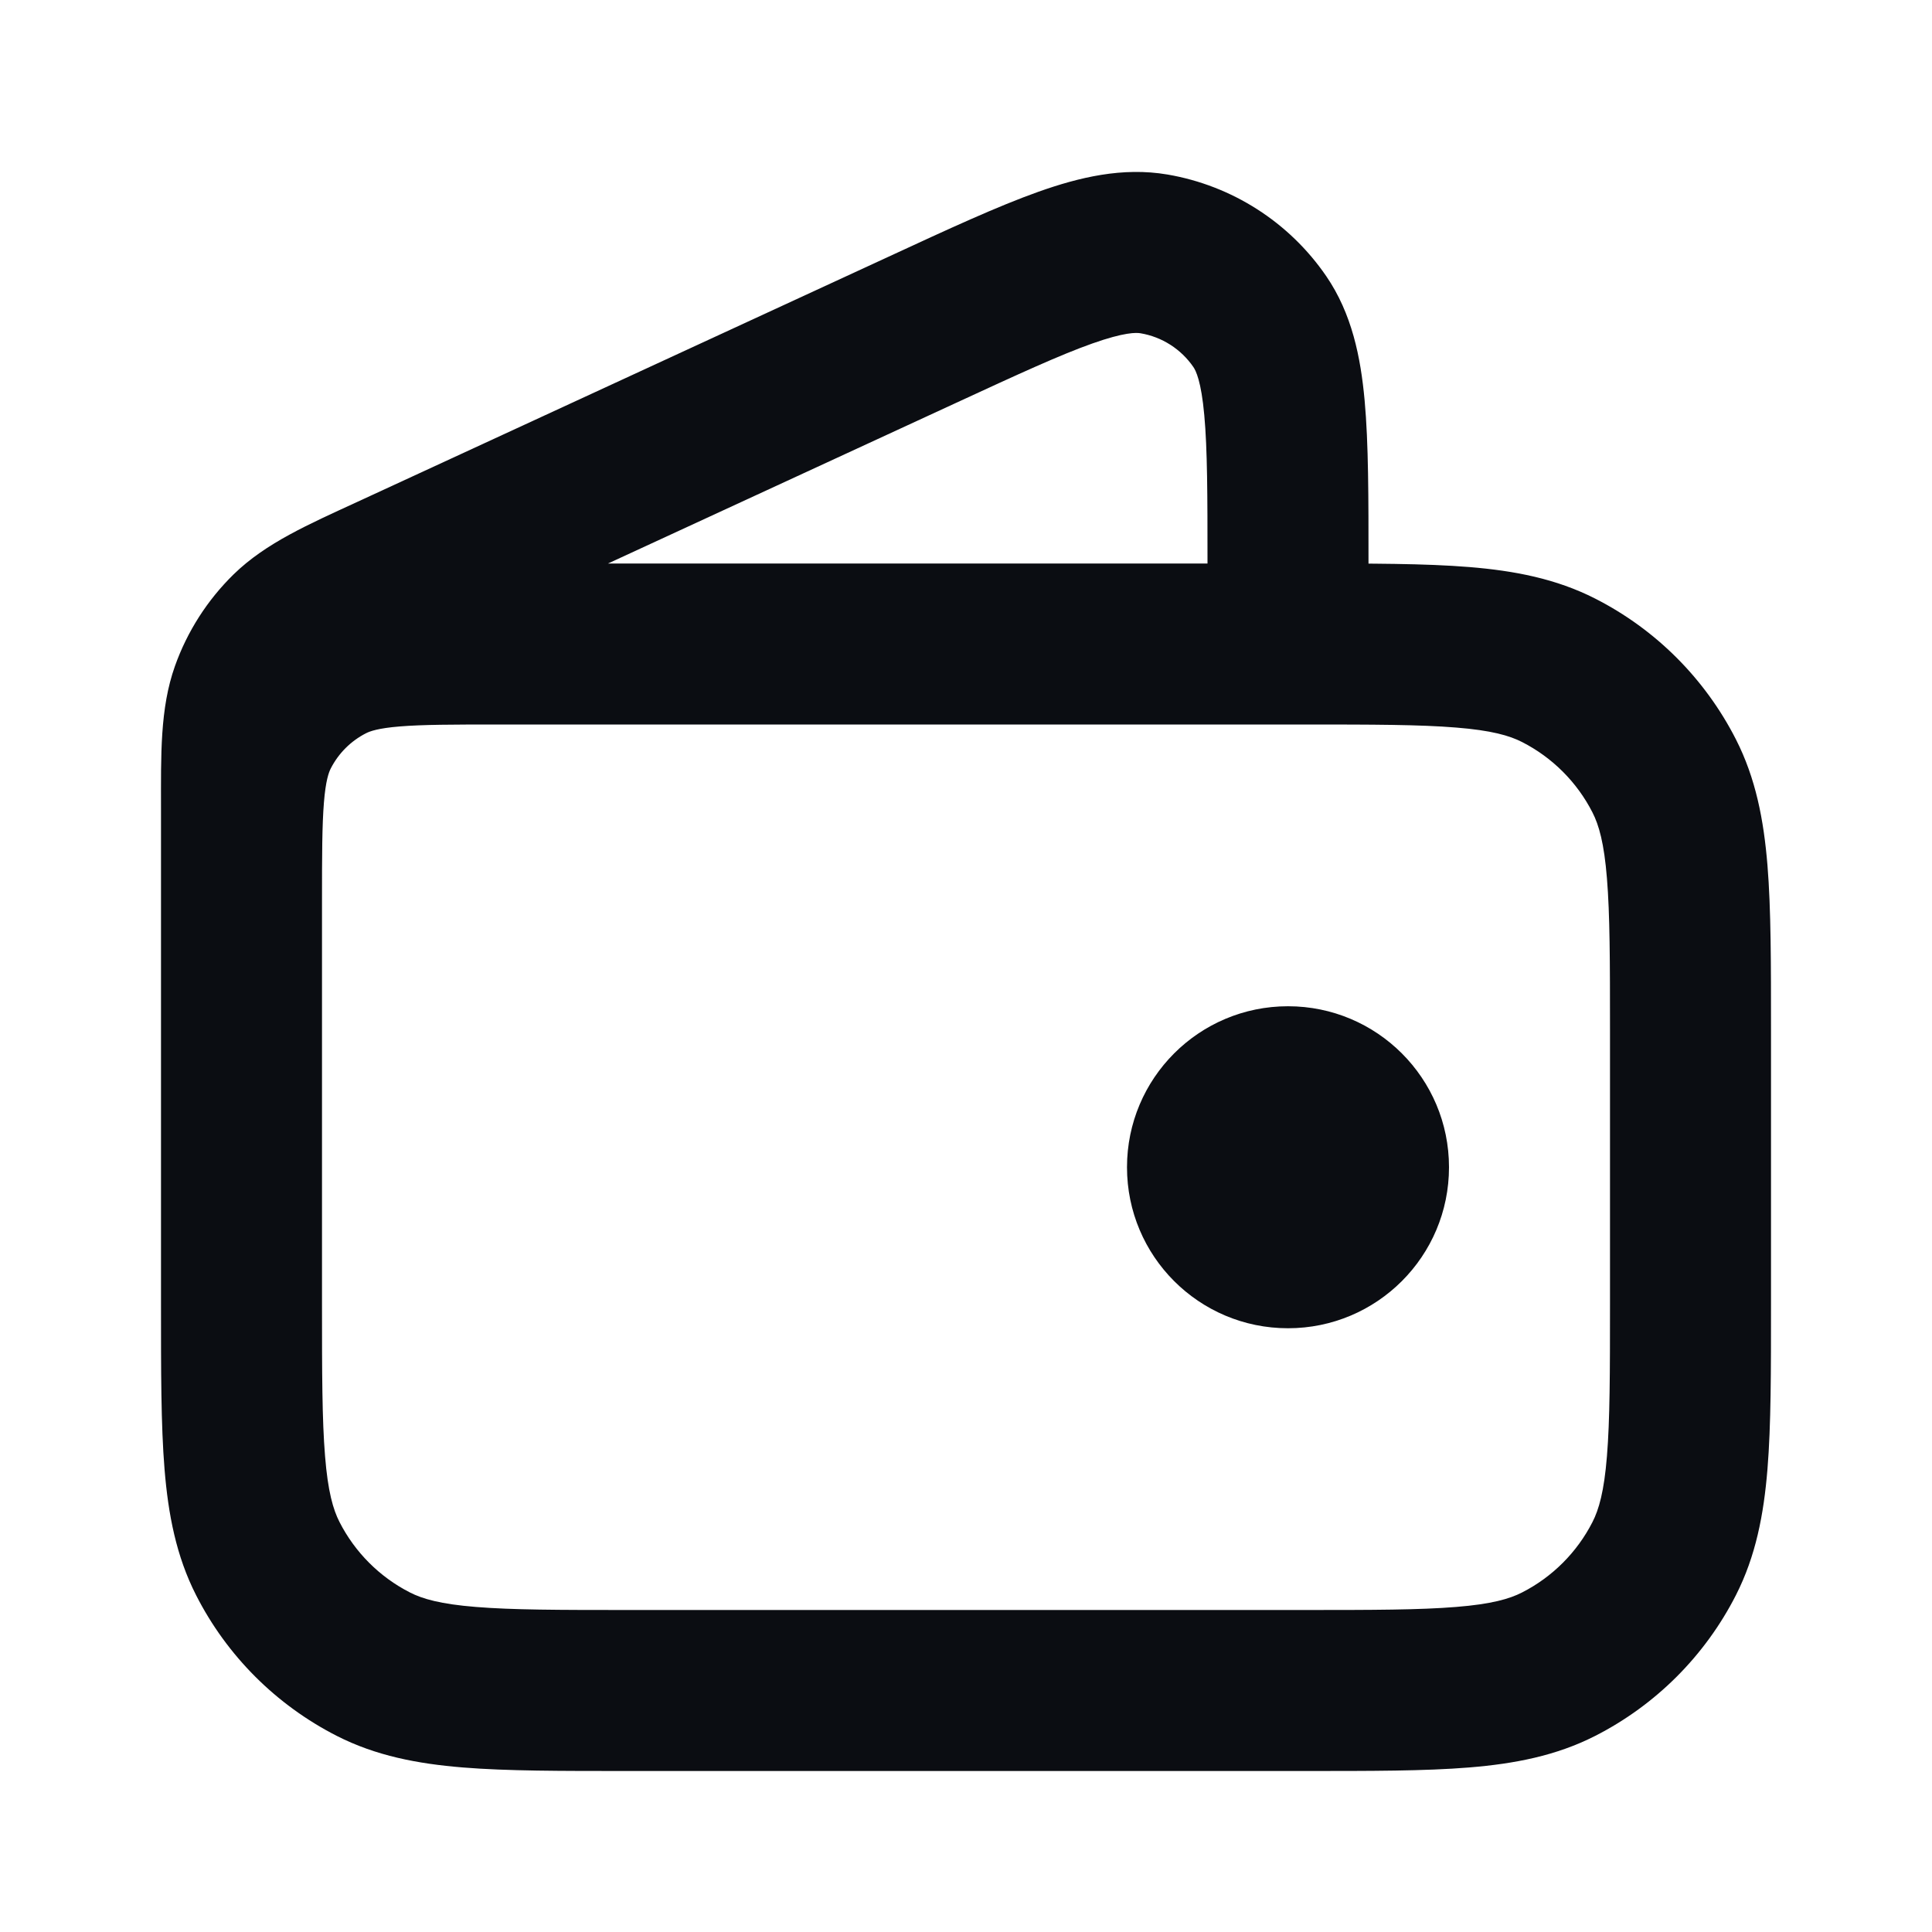 <svg width="24" height="24" viewBox="0 0 24 24" fill="none" xmlns="http://www.w3.org/2000/svg">
<path d="M4.638 20.673L4.184 21.564L4.638 20.673ZM3.327 19.362L2.436 19.816L3.327 19.362ZM20.673 19.362L21.564 19.816L20.673 19.362ZM19.362 20.673L19.816 21.564L19.362 20.673ZM20.673 9.638L21.564 9.184L20.673 9.638ZM19.362 8.327L19.816 7.436L19.362 8.327ZM3.218 9.092L4.109 9.546L3.218 9.092ZM4.092 8.218L4.546 9.109L4.092 8.218ZM4.859 7.142L4.44 6.234L4.859 7.142ZM11.459 4.096L11.04 3.188V3.188L11.459 4.096ZM2 12C2 12.552 2.448 13 3 13C3.552 13 4 12.552 4 12H2ZM14.335 3.154L14.503 2.168L14.503 2.168L14.335 3.154ZM15.65 3.995L16.474 3.429L16.474 3.429L15.65 3.995ZM3.602 7.849L2.903 7.134L2.903 7.134L3.602 7.849ZM3.115 8.61L4.058 8.945H4.058L3.115 8.61ZM20 12.8V16.2H22V12.8H20ZM16.2 20H7.8V22H16.2V20ZM4 16.2V11.2H2V16.2H4ZM6.2 9H16V7H6.2V9ZM16 9H16.2V7H16V9ZM7.8 20C6.943 20 6.361 19.999 5.911 19.962C5.473 19.927 5.248 19.862 5.092 19.782L4.184 21.564C4.669 21.811 5.186 21.91 5.748 21.956C6.299 22.001 6.976 22 7.8 22V20ZM2 16.2C2 17.024 1.999 17.701 2.044 18.252C2.09 18.814 2.189 19.331 2.436 19.816L4.218 18.908C4.138 18.752 4.073 18.527 4.038 18.089C4.001 17.639 4 17.057 4 16.2H2ZM5.092 19.782C4.716 19.59 4.41 19.284 4.218 18.908L2.436 19.816C2.819 20.569 3.431 21.18 4.184 21.564L5.092 19.782ZM20 16.2C20 17.057 19.999 17.639 19.962 18.089C19.927 18.527 19.862 18.752 19.782 18.908L21.564 19.816C21.811 19.331 21.91 18.814 21.956 18.252C22.001 17.701 22 17.024 22 16.2H20ZM16.2 22C17.024 22 17.701 22.001 18.252 21.956C18.814 21.91 19.331 21.811 19.816 21.564L18.908 19.782C18.752 19.862 18.527 19.927 18.089 19.962C17.639 19.999 17.057 20 16.2 20V22ZM19.782 18.908C19.59 19.284 19.284 19.59 18.908 19.782L19.816 21.564C20.569 21.18 21.18 20.569 21.564 19.816L19.782 18.908ZM22 12.8C22 11.976 22.001 11.299 21.956 10.748C21.91 10.186 21.811 9.669 21.564 9.184L19.782 10.092C19.862 10.248 19.927 10.473 19.962 10.911C19.999 11.361 20 11.943 20 12.8H22ZM16.2 9C17.057 9 17.639 9.001 18.089 9.038C18.527 9.073 18.752 9.138 18.908 9.218L19.816 7.436C19.331 7.189 18.814 7.09 18.252 7.044C17.701 6.999 17.024 7 16.2 7V9ZM21.564 9.184C21.18 8.431 20.569 7.819 19.816 7.436L18.908 9.218C19.284 9.41 19.59 9.716 19.782 10.092L21.564 9.184ZM4 11.2C4 10.623 4.001 10.251 4.024 9.968C4.046 9.696 4.084 9.595 4.109 9.546L2.327 8.638C2.134 9.016 2.063 9.41 2.031 9.805C1.999 10.189 2 10.656 2 11.2H4ZM6.2 7C5.656 7 5.189 6.999 4.805 7.031C4.41 7.063 4.016 7.134 3.638 7.327L4.546 9.109C4.595 9.084 4.696 9.046 4.968 9.024C5.251 9.001 5.623 9 6.2 9V7ZM4.109 9.546C4.205 9.358 4.358 9.205 4.546 9.109L3.638 7.327C3.074 7.615 2.615 8.074 2.327 8.638L4.109 9.546ZM5.278 8.05L11.878 5.004L11.04 3.188L4.44 6.234L5.278 8.05ZM15 7.001V8H17V7.001H15ZM2 10.047V12H4V10.047H2ZM11.878 5.004C12.651 4.647 13.168 4.409 13.569 4.267C13.97 4.125 14.116 4.131 14.168 4.14L14.503 2.168C13.944 2.073 13.407 2.202 12.9 2.382C12.393 2.562 11.777 2.847 11.04 3.188L11.878 5.004ZM17 7.001C17 6.189 17.001 5.511 16.952 4.975C16.903 4.439 16.795 3.897 16.474 3.429L14.825 4.56C14.855 4.604 14.922 4.734 14.96 5.157C14.999 5.58 15 6.15 15 7.001H17ZM14.168 4.14C14.435 4.185 14.672 4.337 14.825 4.56L16.474 3.429C16.015 2.76 15.304 2.305 14.503 2.168L14.168 4.14ZM4.44 6.234C3.835 6.513 3.303 6.744 2.903 7.134L4.301 8.564C4.395 8.473 4.536 8.392 5.278 8.05L4.44 6.234ZM4 10.047C4 9.23 4.014 9.068 4.058 8.945L2.173 8.275C1.986 8.801 2 9.381 2 10.047H4ZM2.903 7.134C2.576 7.454 2.326 7.844 2.173 8.275L4.058 8.945C4.109 8.801 4.192 8.671 4.301 8.564L2.903 7.134ZM16 14.5V16.5C17.105 16.5 18 15.605 18 14.5H16ZM16 14.5H14C14 15.605 14.895 16.5 16 16.5V14.5ZM16 14.5V12.5C14.895 12.5 14 13.395 14 14.5H16ZM16 14.5H18C18 13.395 17.105 12.5 16 12.5V14.5Z" fill="#0B0D12"/>
</svg>

